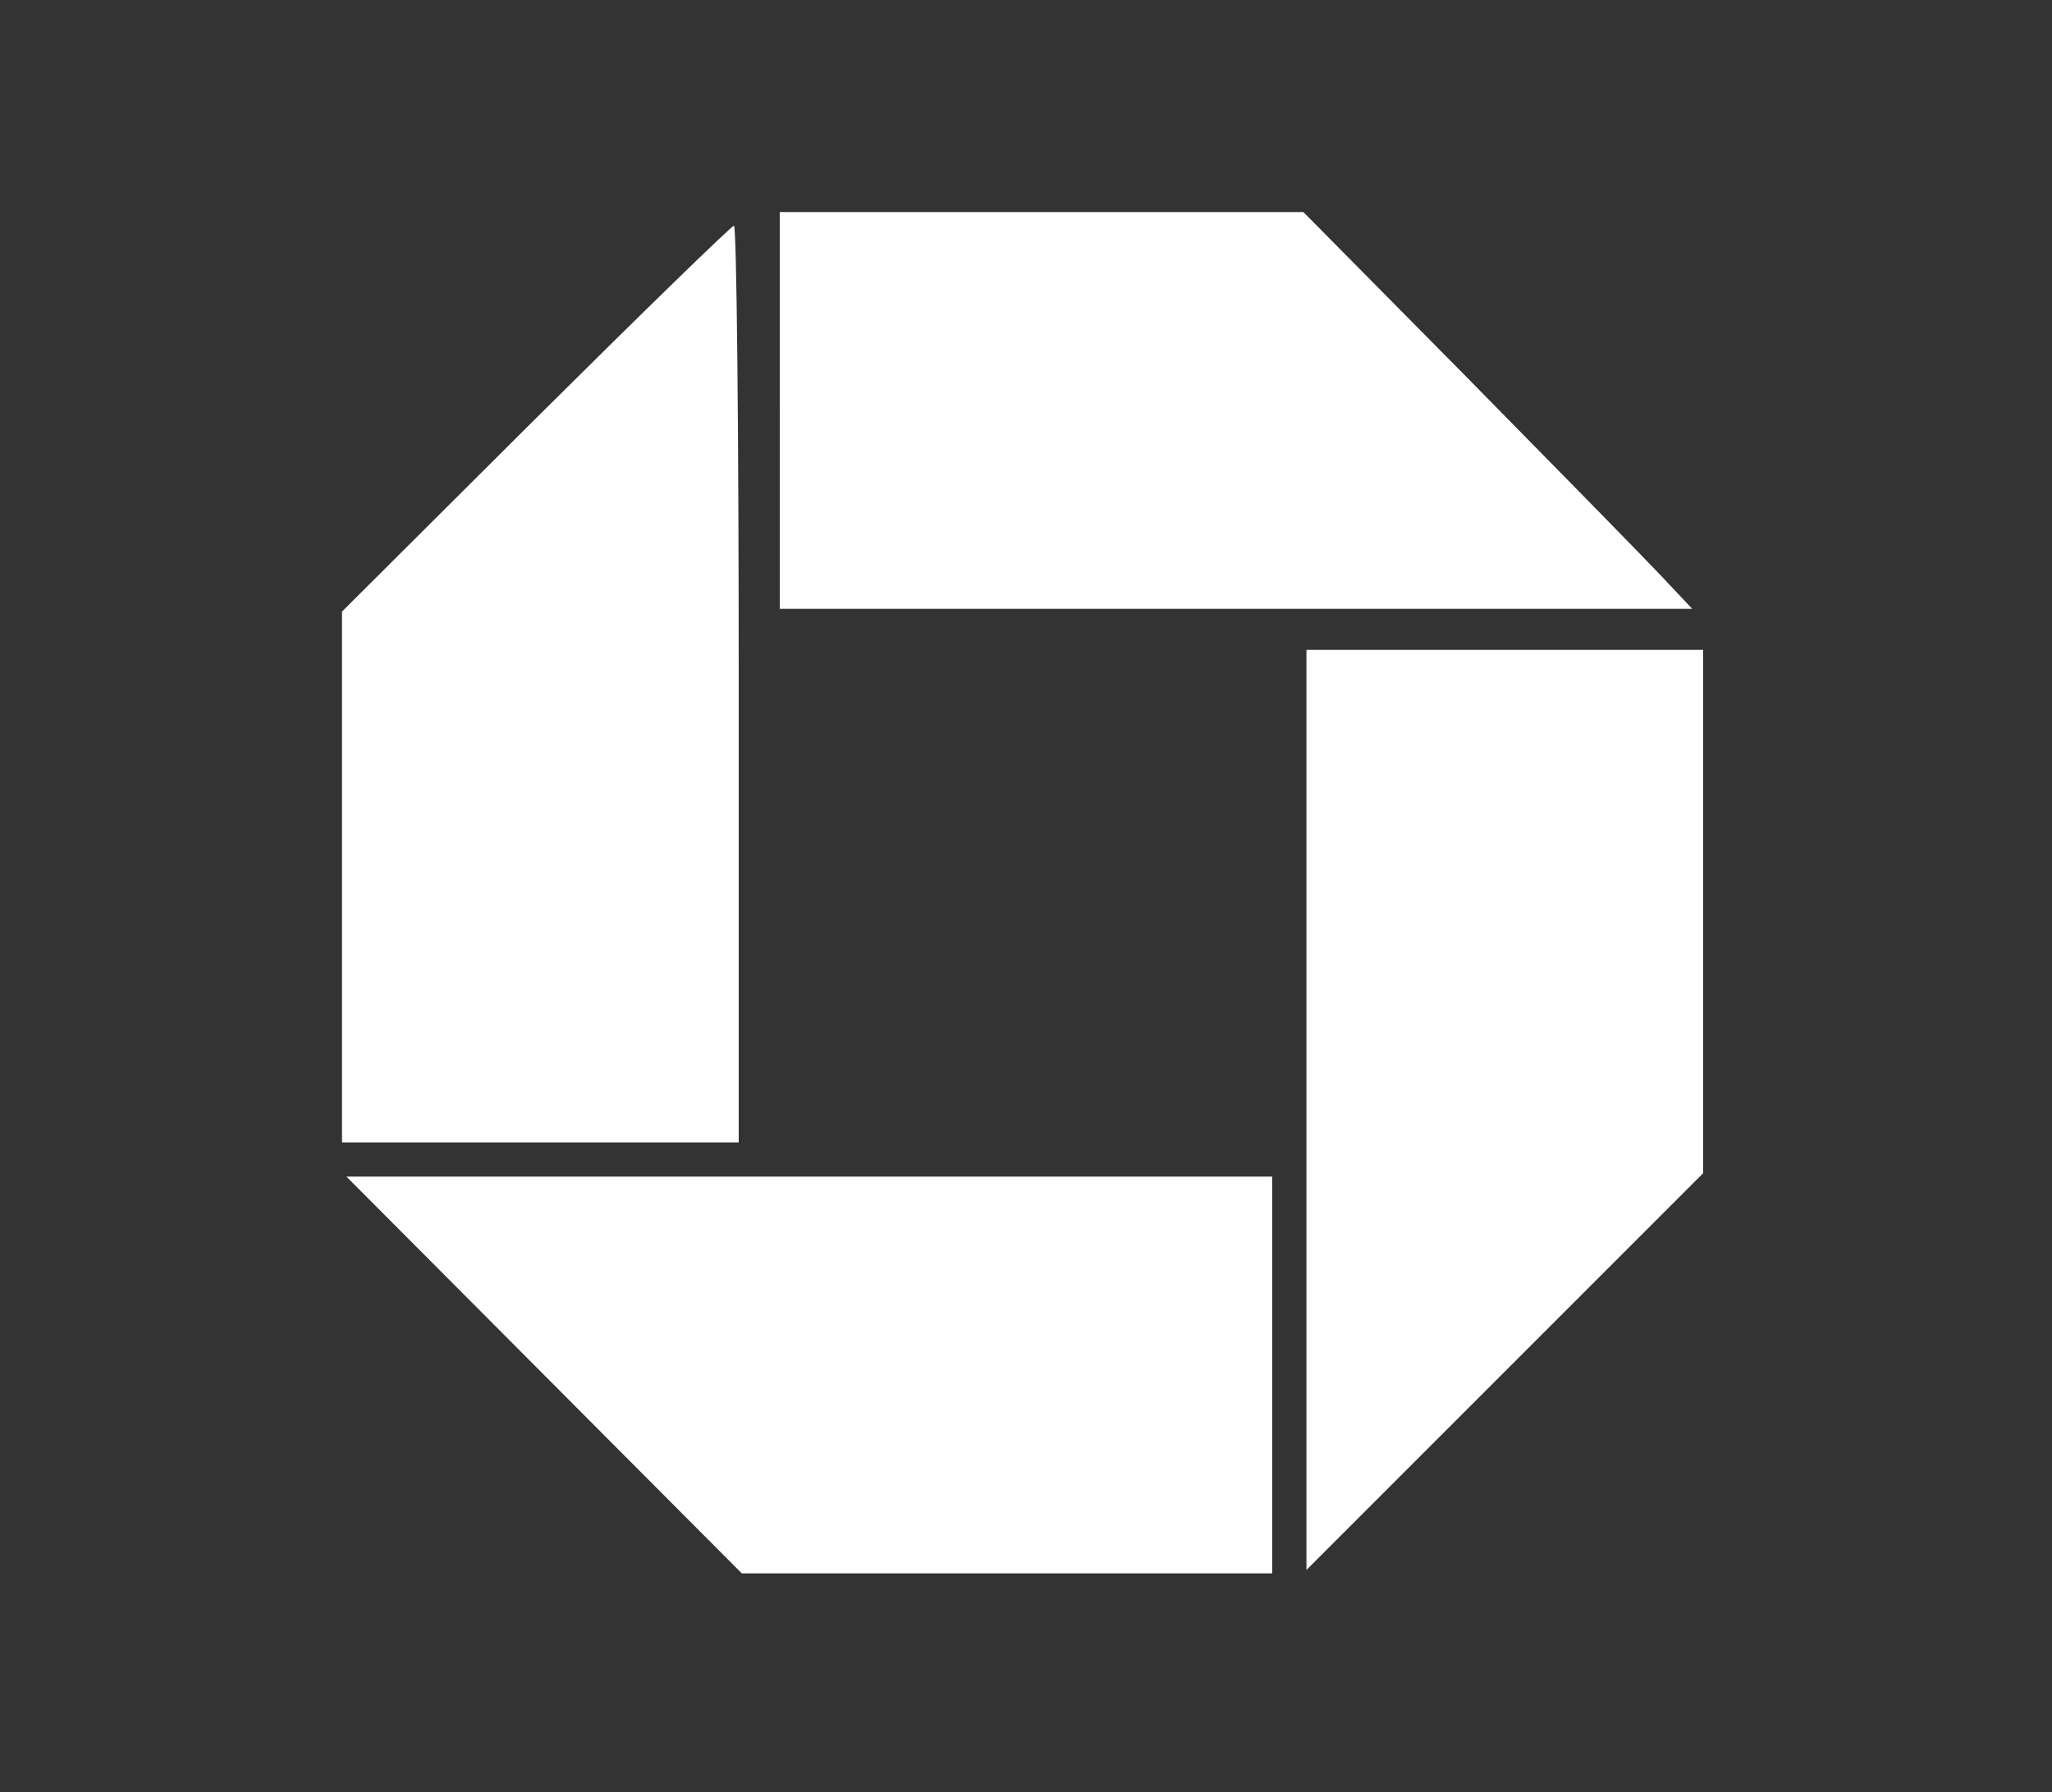 <?xml version="1.0" standalone="no"?>
<!DOCTYPE svg PUBLIC "-//W3C//DTD SVG 20010904//EN"
 "http://www.w3.org/TR/2001/REC-SVG-20010904/DTD/svg10.dtd">
<svg version="1.0" xmlns="http://www.w3.org/2000/svg"
 width="300pt" height="262pt" viewBox="0 0 300 262"
 preserveAspectRatio="xMidYMid meet">
<rect x="0" y="0" width="300" height="262" fill="#333333" stroke="none"/>
<g transform="translate(0,262) scale(0.05,-0.05)"
fill="#ffffff" stroke="none">
<path d="M2280 4040 l0 -580 1334 0 1334 0 -99 105 c-54 57 -310 318 -568 580
l-470 475 -765 0 -766 0 0 -580z"/>
<path d="M1566 4016 l-566 -564 0 -776 0 -776 580 0 580 0 0 1340 c0 737 -6
1340 -14 1340 -7 0 -268 -254 -580 -564z"/>
<path d="M3820 1995 l0 -1345 580 580 580 580 0 765 0 765 -580 0 -580 0 0
-1345z"/>
<path d="M1591 1220 l578 -580 775 0 776 0 0 580 0 580 -1354 0 -1353 0 578
-580z"/>
</g>
</svg>
